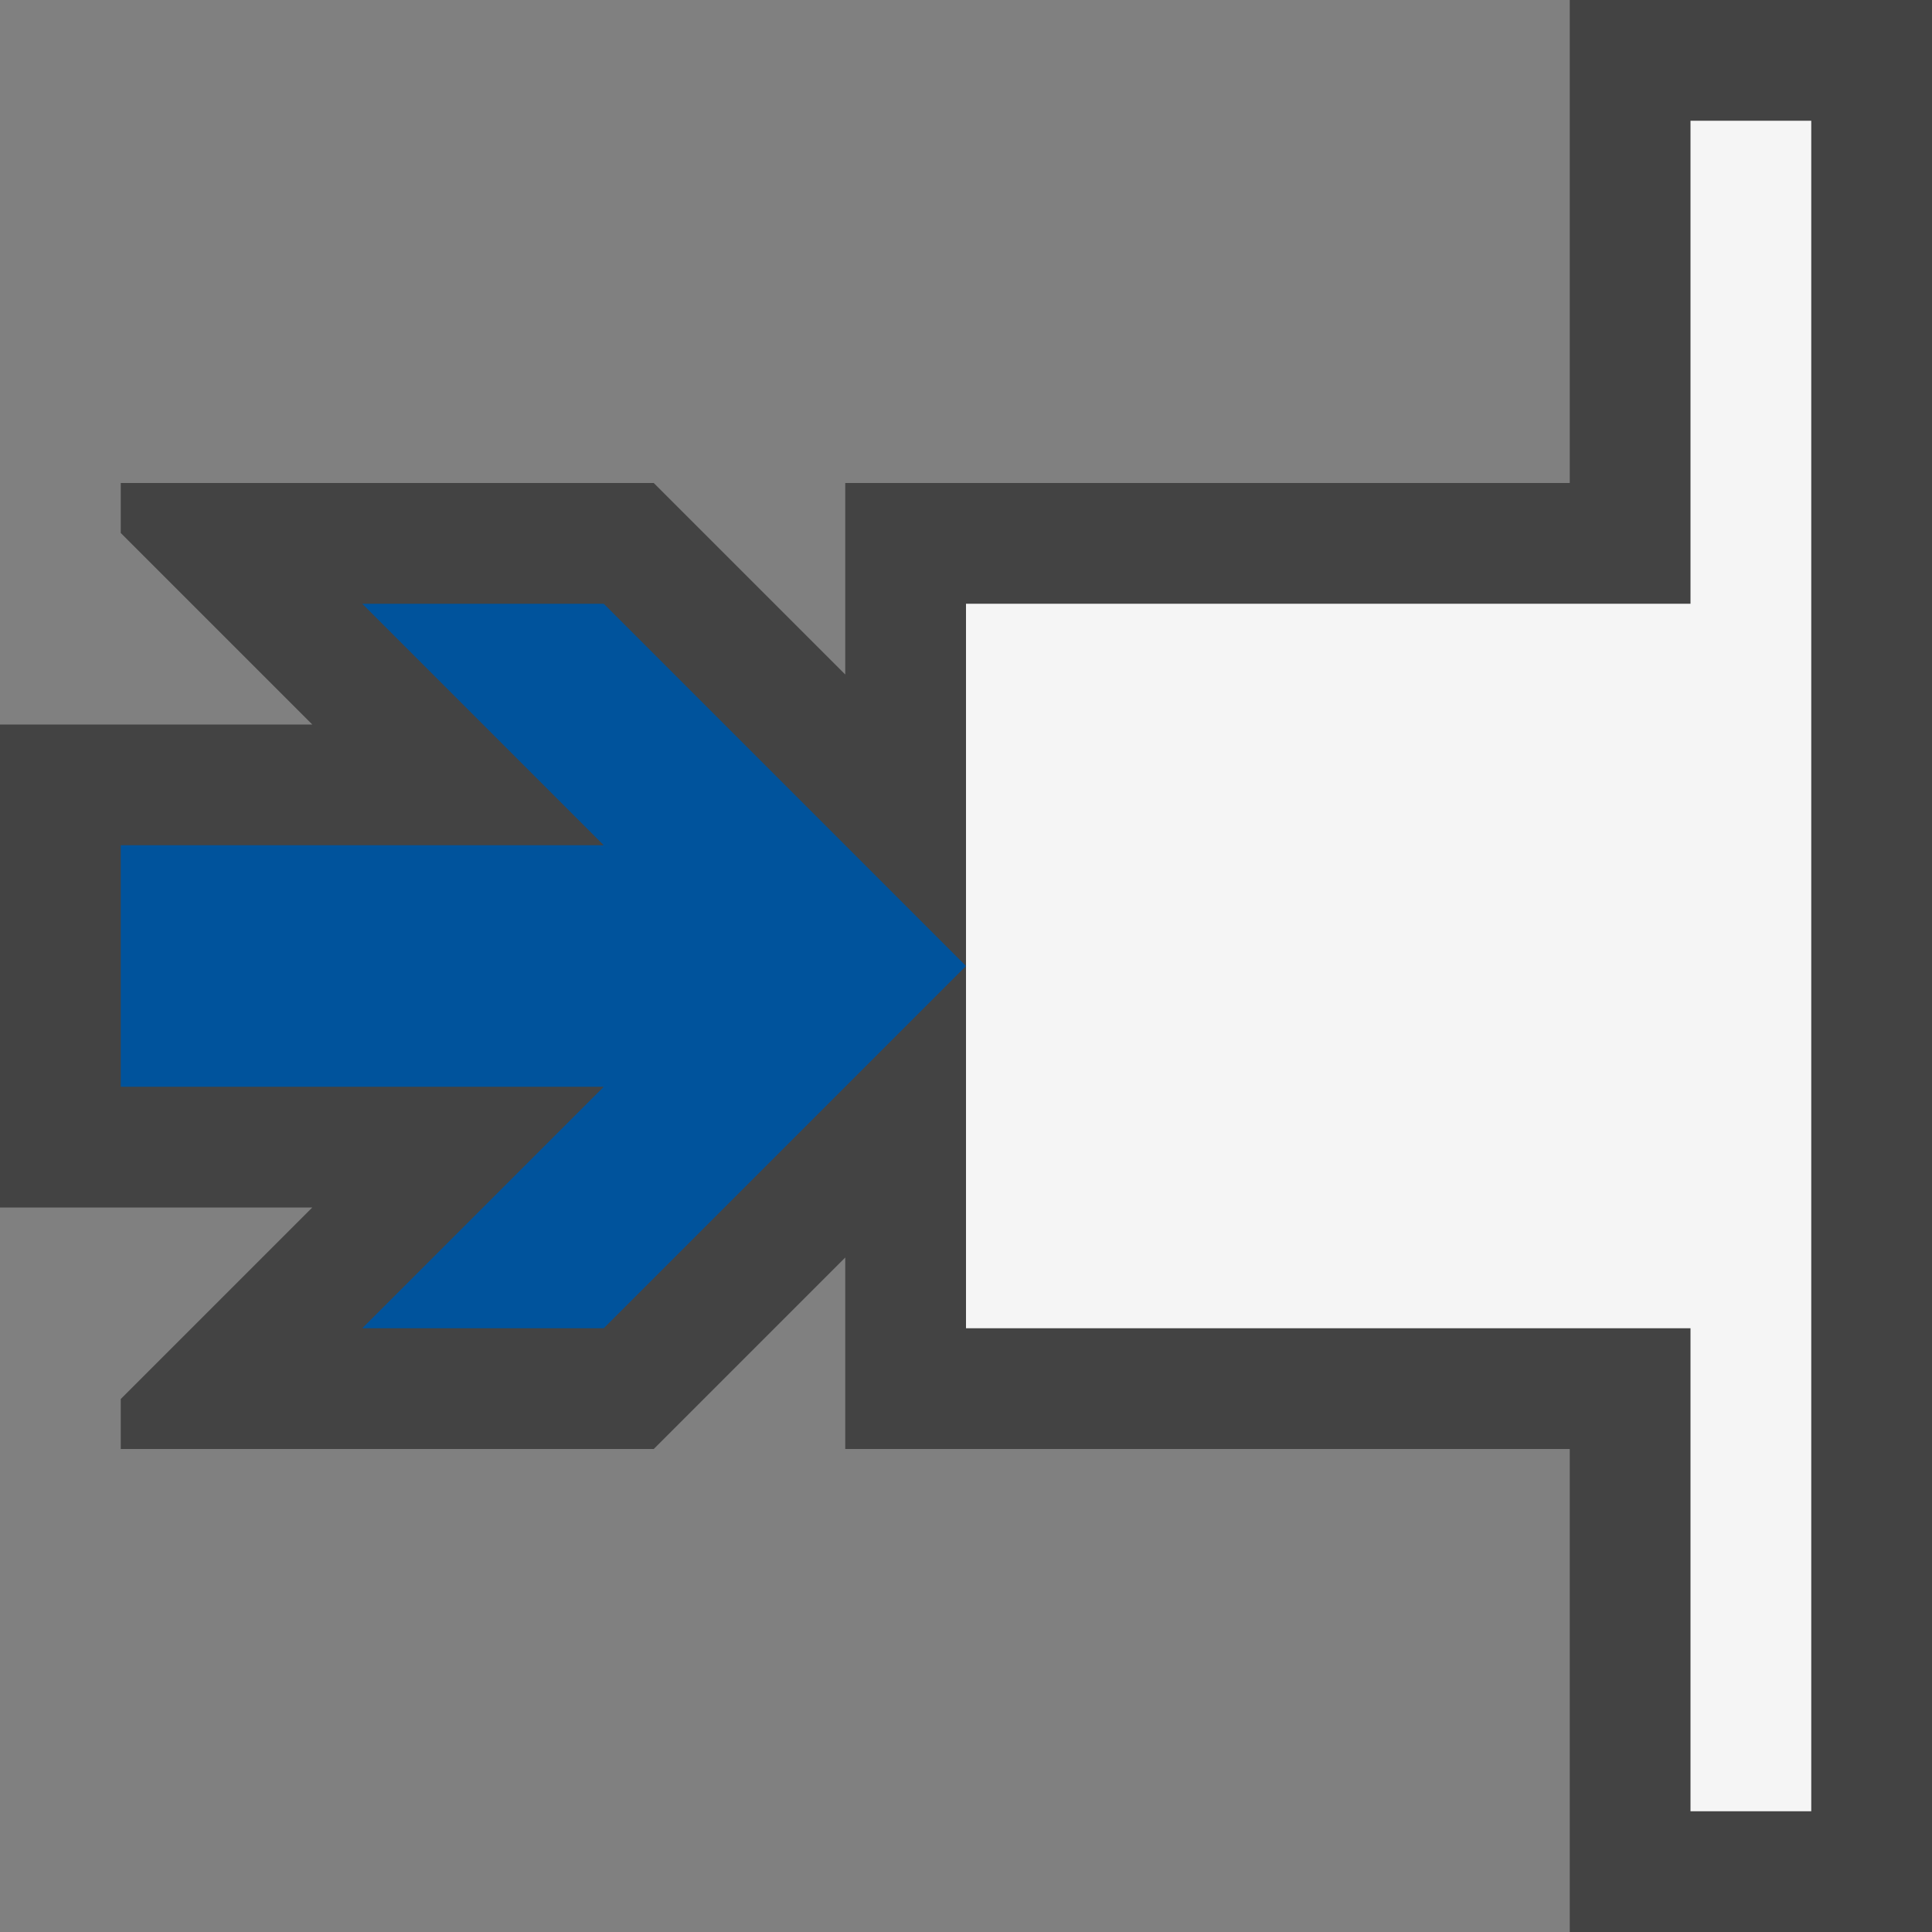 <svg xmlns="http://www.w3.org/2000/svg" viewBox="0 0 16 16"><rect x="0" y="0" width="16" height="16" fill="#808080" stroke="none"/><style>.st0{fill:#434343}.st1{fill:#f5f5f5}.st2{fill:#00539c}</style><path class="st0" d="M13 0v4H7v1.586L5.414 4H1v.414L2.586 6H0v4h2.586L1 11.586V12h4.414L7 10.414V12h6v4h3V0z" id="outline"/><path class="st1" d="M14 1v4H8v6h6v4h1V1z" id="icon_x5F_bg"/><path class="st2" d="M3 5l2 2H1v2h4l-2 2h2l3-3-3-3z" id="color_x5F_action"/></svg>